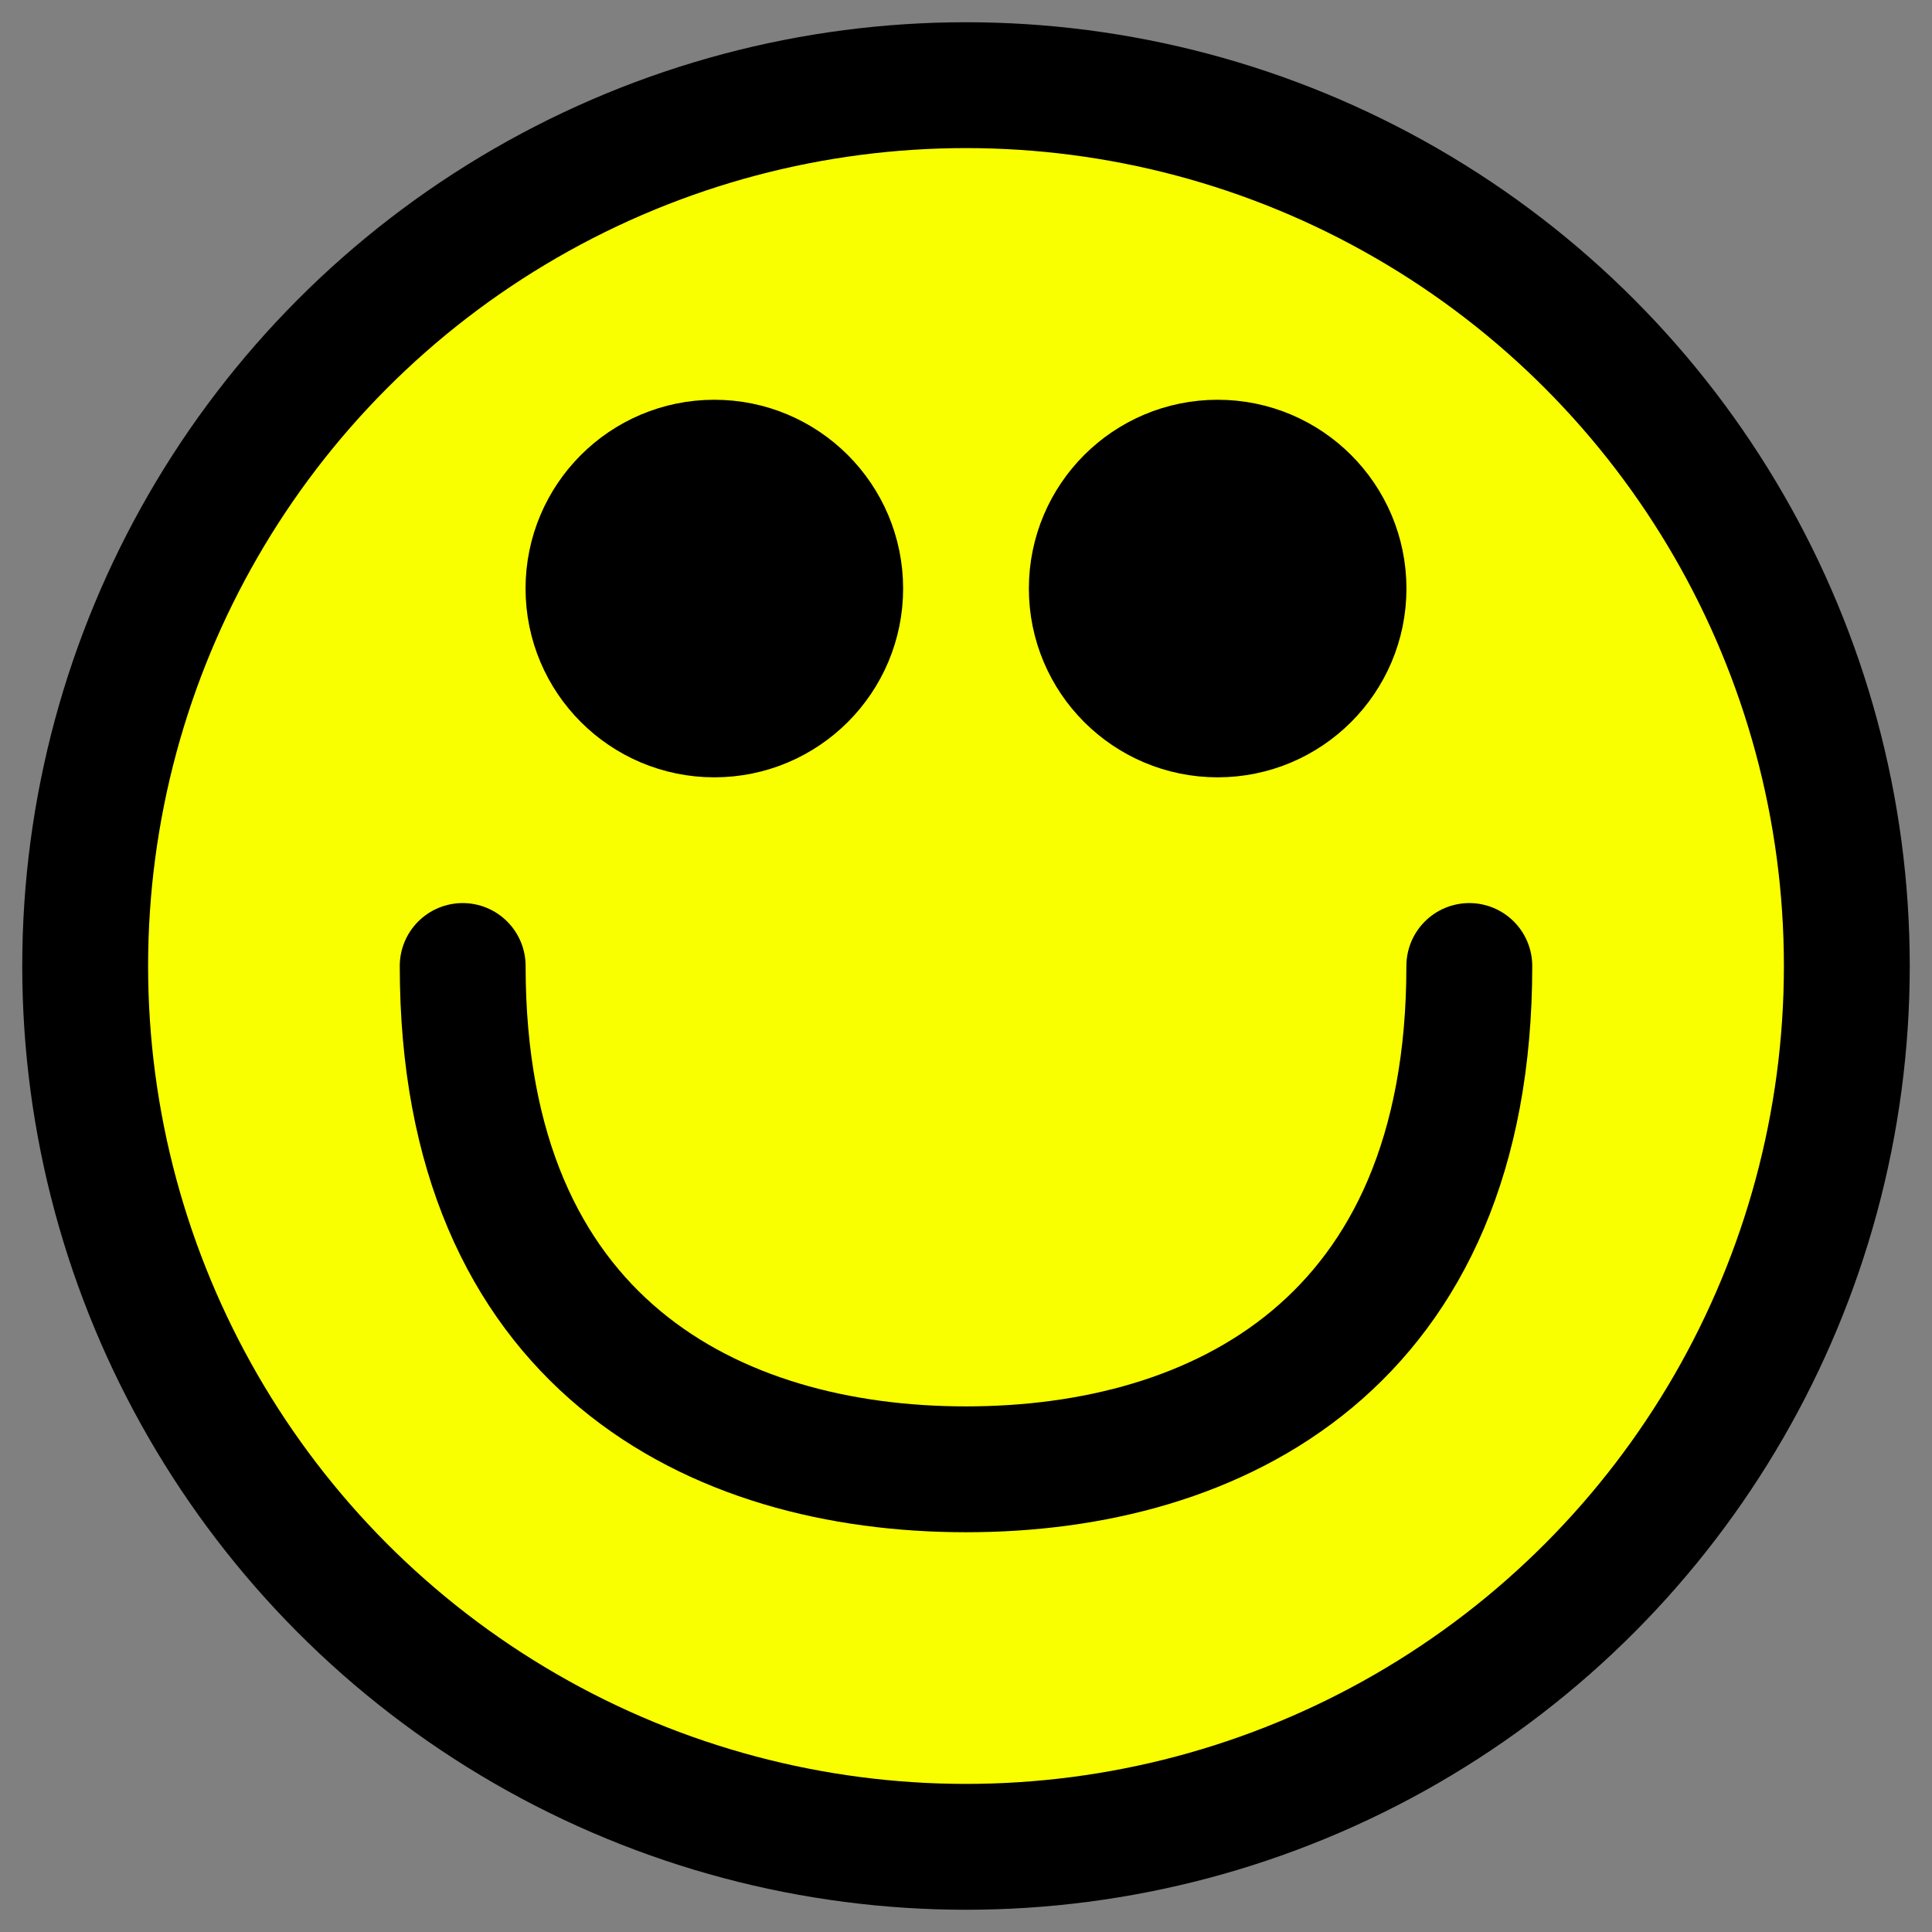 <?xml version="1.0" encoding="UTF-8" standalone="no"?>
<!-- Created with Inkscape (http://www.inkscape.org/) -->

<svg
   xmlns:dc="http://purl.org/dc/elements/1.1/"
   xmlns:cc="http://creativecommons.org/ns#"
   xmlns:rdf="http://www.w3.org/1999/02/22-rdf-syntax-ns#"
   xmlns:svg="http://www.w3.org/2000/svg"
   xmlns="http://www.w3.org/2000/svg"
   xmlns:sodipodi="http://sodipodi.sourceforge.net/DTD/sodipodi-0.dtd"
   xmlns:inkscape="http://www.inkscape.org/namespaces/inkscape"
   width="35"
   height="35"
   viewBox="0 0 35 35"
   id="svg5442"
   version="1.1"
   inkscape:version="0.91 r13725"
   sodipodi:docname="vote_1.svg"
   inkscape:export-filename="C:\eclipse\project\AbcMap2\icons\vote_1.png"
   inkscape:export-xdpi="90"
   inkscape:export-ydpi="90">
  <rect x="0" y="0" width="35" height="35" fill="#808080" stroke="none"/>
  <defs
     id="defs5444" />
  <sodipodi:namedview
     id="base"
     pagecolor="#ffffff"
     bordercolor="#666666"
     borderopacity="1.0"
     inkscape:pageopacity="0.0"
     inkscape:pageshadow="2"
     inkscape:zoom="3.959798"
     inkscape:cx="25.977064"
     inkscape:cy="18.089839"
     inkscape:document-units="px"
     inkscape:current-layer="layer1"
     showgrid="false"
     units="px"
     inkscape:window-width="1366"
     inkscape:window-height="705"
     inkscape:window-x="-8"
     inkscape:window-y="-8"
     inkscape:window-maximized="1" />
  <g
     inkscape:label="Calque 1"
     inkscape:groupmode="layer"
     id="layer1"
     transform="translate(0,-1017.362)">
    <g
       id="g6008">
      <circle
         r="15.957"
         cy="1034.862"
         cx="17.5"
         inkscape:tile-y0="-79.5"
         inkscape:tile-x0="0.5"
         inkscape:tile-h="14"
         inkscape:tile-w="14"
         inkscape:tile-cy="-72.5"
         inkscape:tile-cx="7.5"
         id="path3270"
         style="fill:#faff00;fill-opacity:1;stroke:#000000;stroke-width:2.28;stroke-linecap:round;stroke-linejoin:round;stroke-miterlimit:4;stroke-dasharray:none;stroke-dashoffset:0;stroke-opacity:1" />
      <path
         inkscape:connector-curvature="0"
         style="fill:none;fill-opacity:1;stroke:#000000;stroke-width:2.28;stroke-linecap:round;stroke-linejoin:round;stroke-miterlimit:4;stroke-dasharray:none;stroke-dashoffset:0;stroke-opacity:1"
         d="m 8.382,1034.862 c 0,6.839 4.559,9.118 9.118,9.118 4.559,0 9.118,-2.28 9.118,-9.118"
         id="path3156"
         sodipodi:nodetypes="csc" />
      <circle
         r="2.28"
         cy="1028.024"
         cx="12.941"
         id="path3172"
         style="fill:#000000;fill-opacity:1;stroke:#000000;stroke-width:2.28;stroke-linecap:round;stroke-linejoin:round;stroke-miterlimit:4;stroke-dasharray:none;stroke-dashoffset:0;stroke-opacity:1" />
      <circle
         r="2.28"
         cy="1028.024"
         cx="22.059"
         style="fill:#000000;fill-opacity:1;stroke:#000000;stroke-width:2.28;stroke-linecap:round;stroke-linejoin:round;stroke-miterlimit:4;stroke-dasharray:none;stroke-dashoffset:0;stroke-opacity:1"
         id="path3174" />
    </g>
  </g>
</svg>
